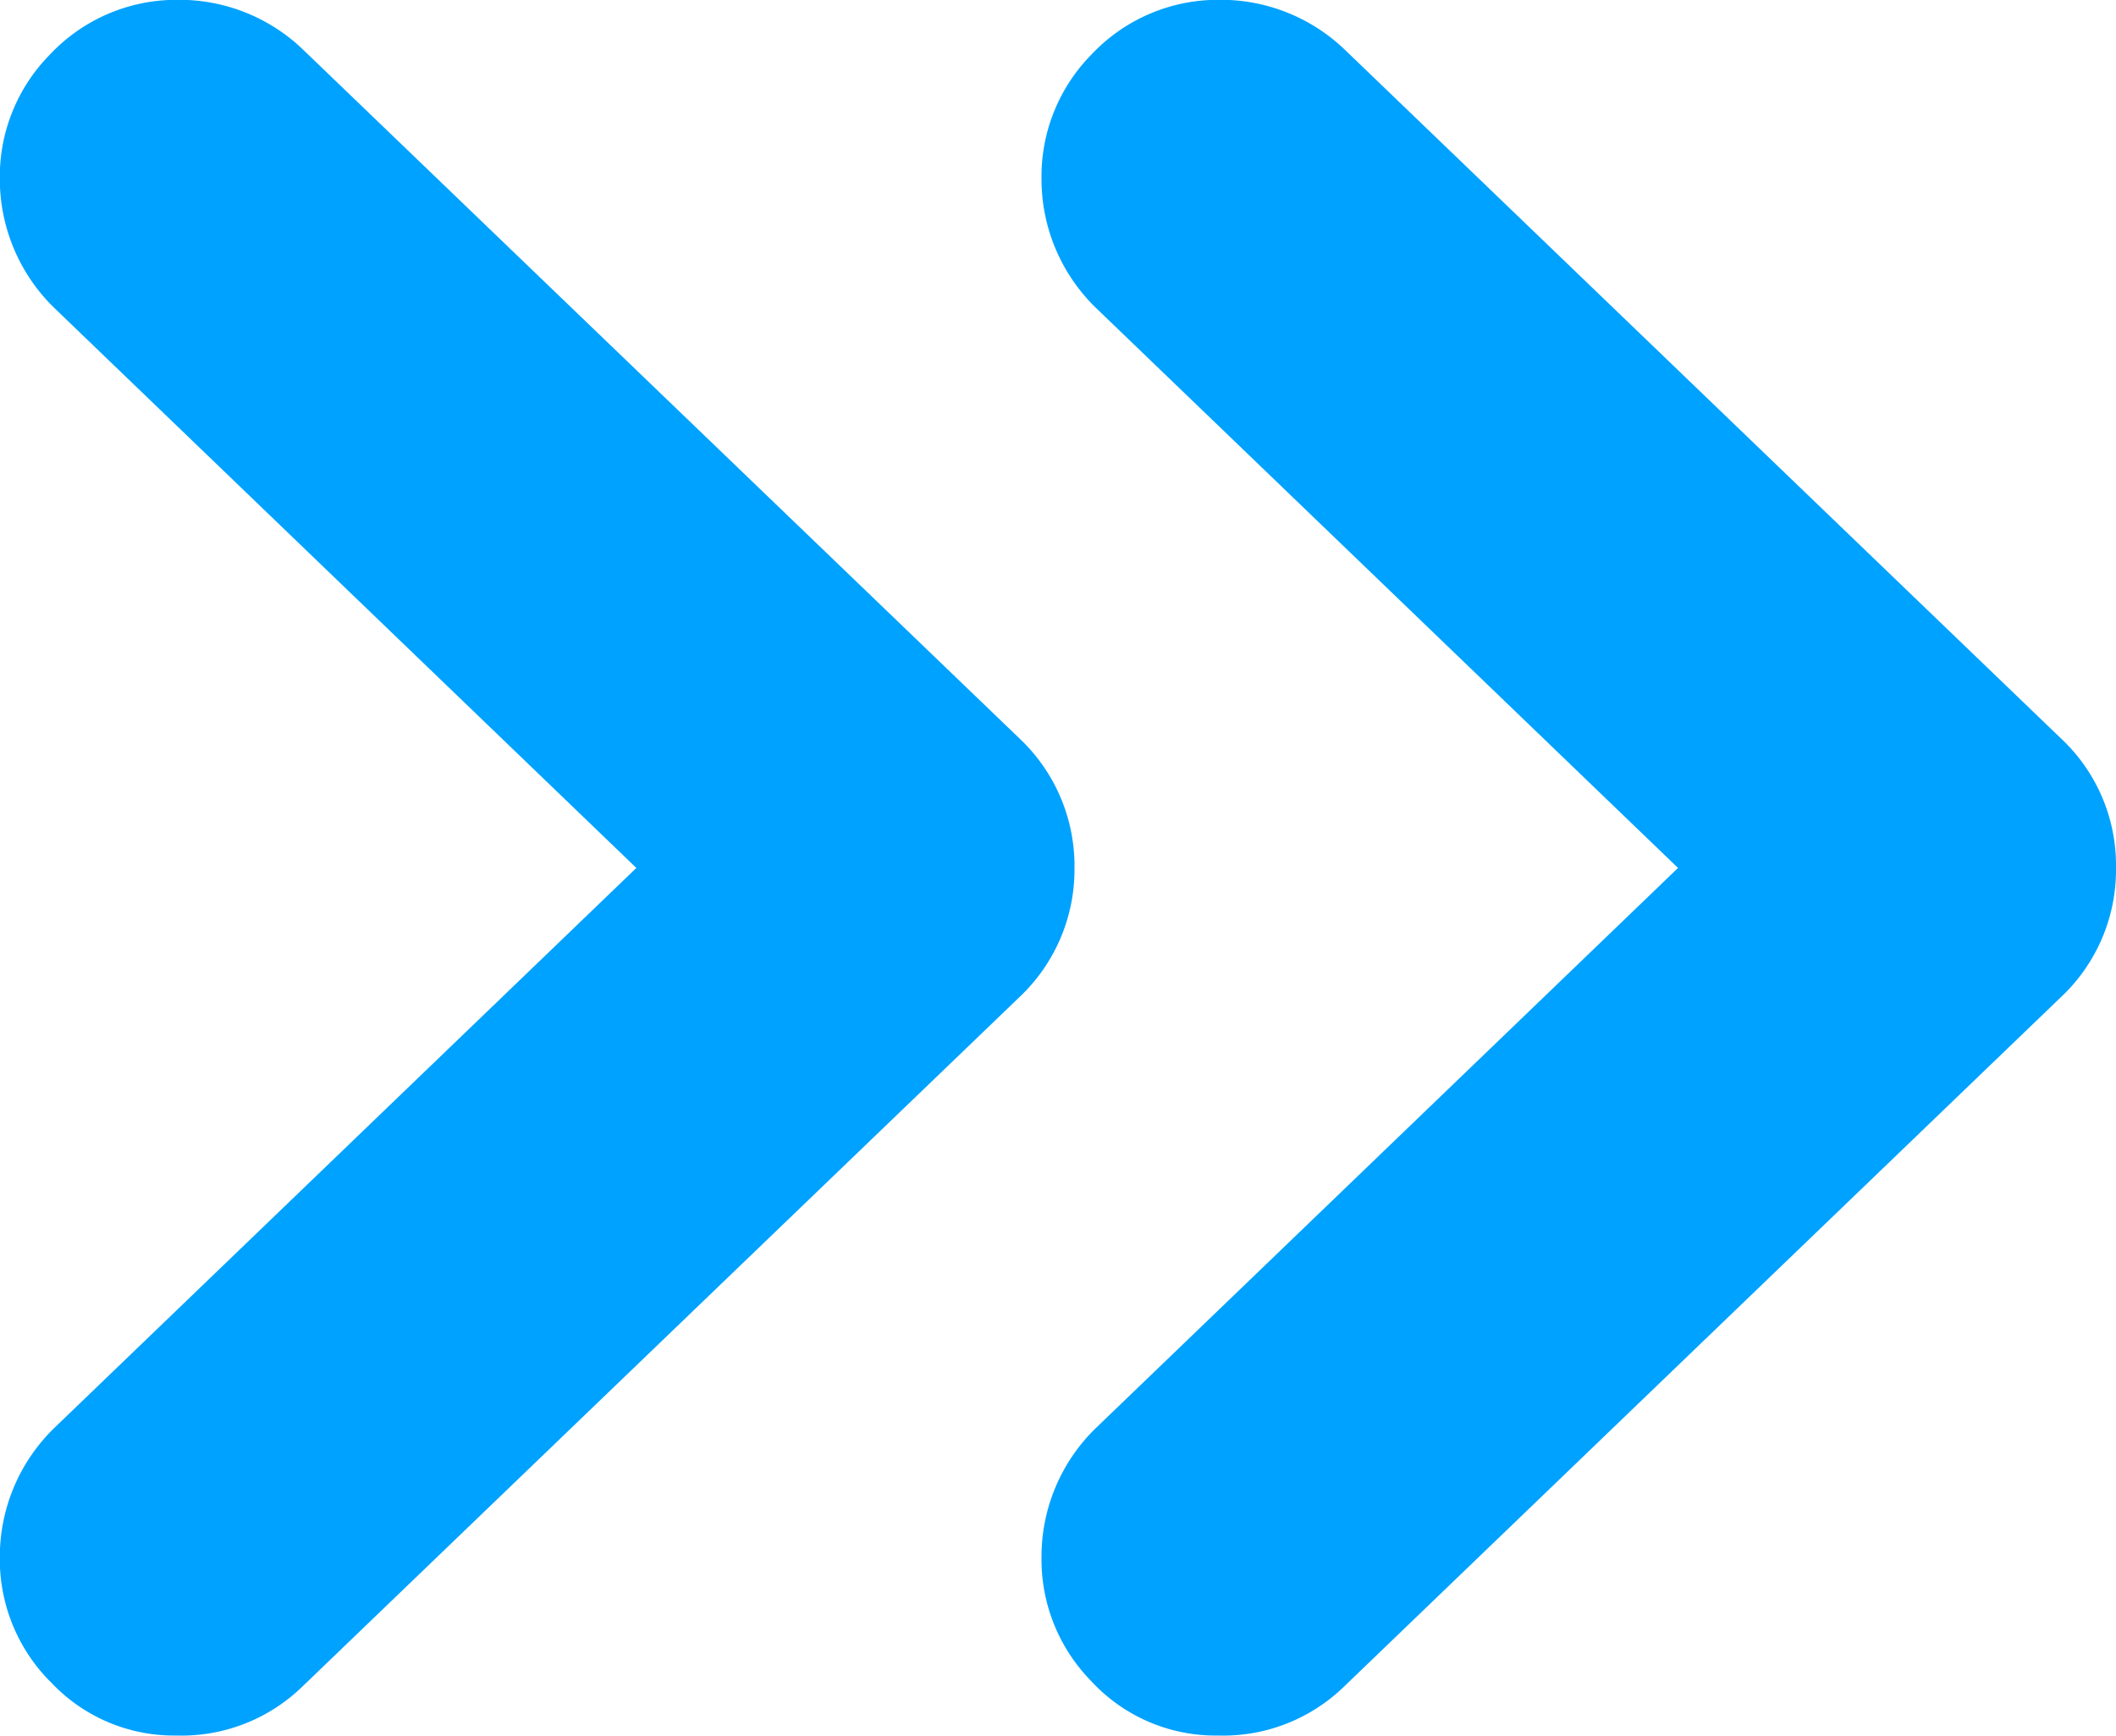 <svg xmlns="http://www.w3.org/2000/svg" viewBox="898 1624 12.19 10">
  <defs>
    <style>
      .cls-1 {
        fill: #00a2ff;
      }
    </style>
  </defs>
  <path id="dbl-arr-right-blue" class="cls-1" d="M-63.715-1445.317a1,1,0,0,1-.285-.715,1.031,1.031,0,0,1,.318-.746l3.349-3.222-3.349-3.222a1.033,1.033,0,0,1-.318-.746,1,1,0,0,1,.285-.715,1,1,0,0,1,.731-.318,1.032,1.032,0,0,1,.73.286l4.126,3.968a1,1,0,0,1,.318.746,1.006,1.006,0,0,1-.318.746l-4.126,3.968a1,1,0,0,1-.73.285A.974.974,0,0,1-63.715-1445.317Zm-6,0a1,1,0,0,1-.286-.715,1.035,1.035,0,0,1,.318-.746l3.349-3.222-3.349-3.222a1.036,1.036,0,0,1-.318-.746,1,1,0,0,1,.286-.715,1,1,0,0,1,.73-.318,1.029,1.029,0,0,1,.73.286l4.127,3.968a1.009,1.009,0,0,1,.318.746,1.01,1.01,0,0,1-.318.746l-4.127,3.968a1,1,0,0,1-.73.285A.972.972,0,0,1-69.714-1445.317Z" transform="translate(968 3079)"/>
</svg>
